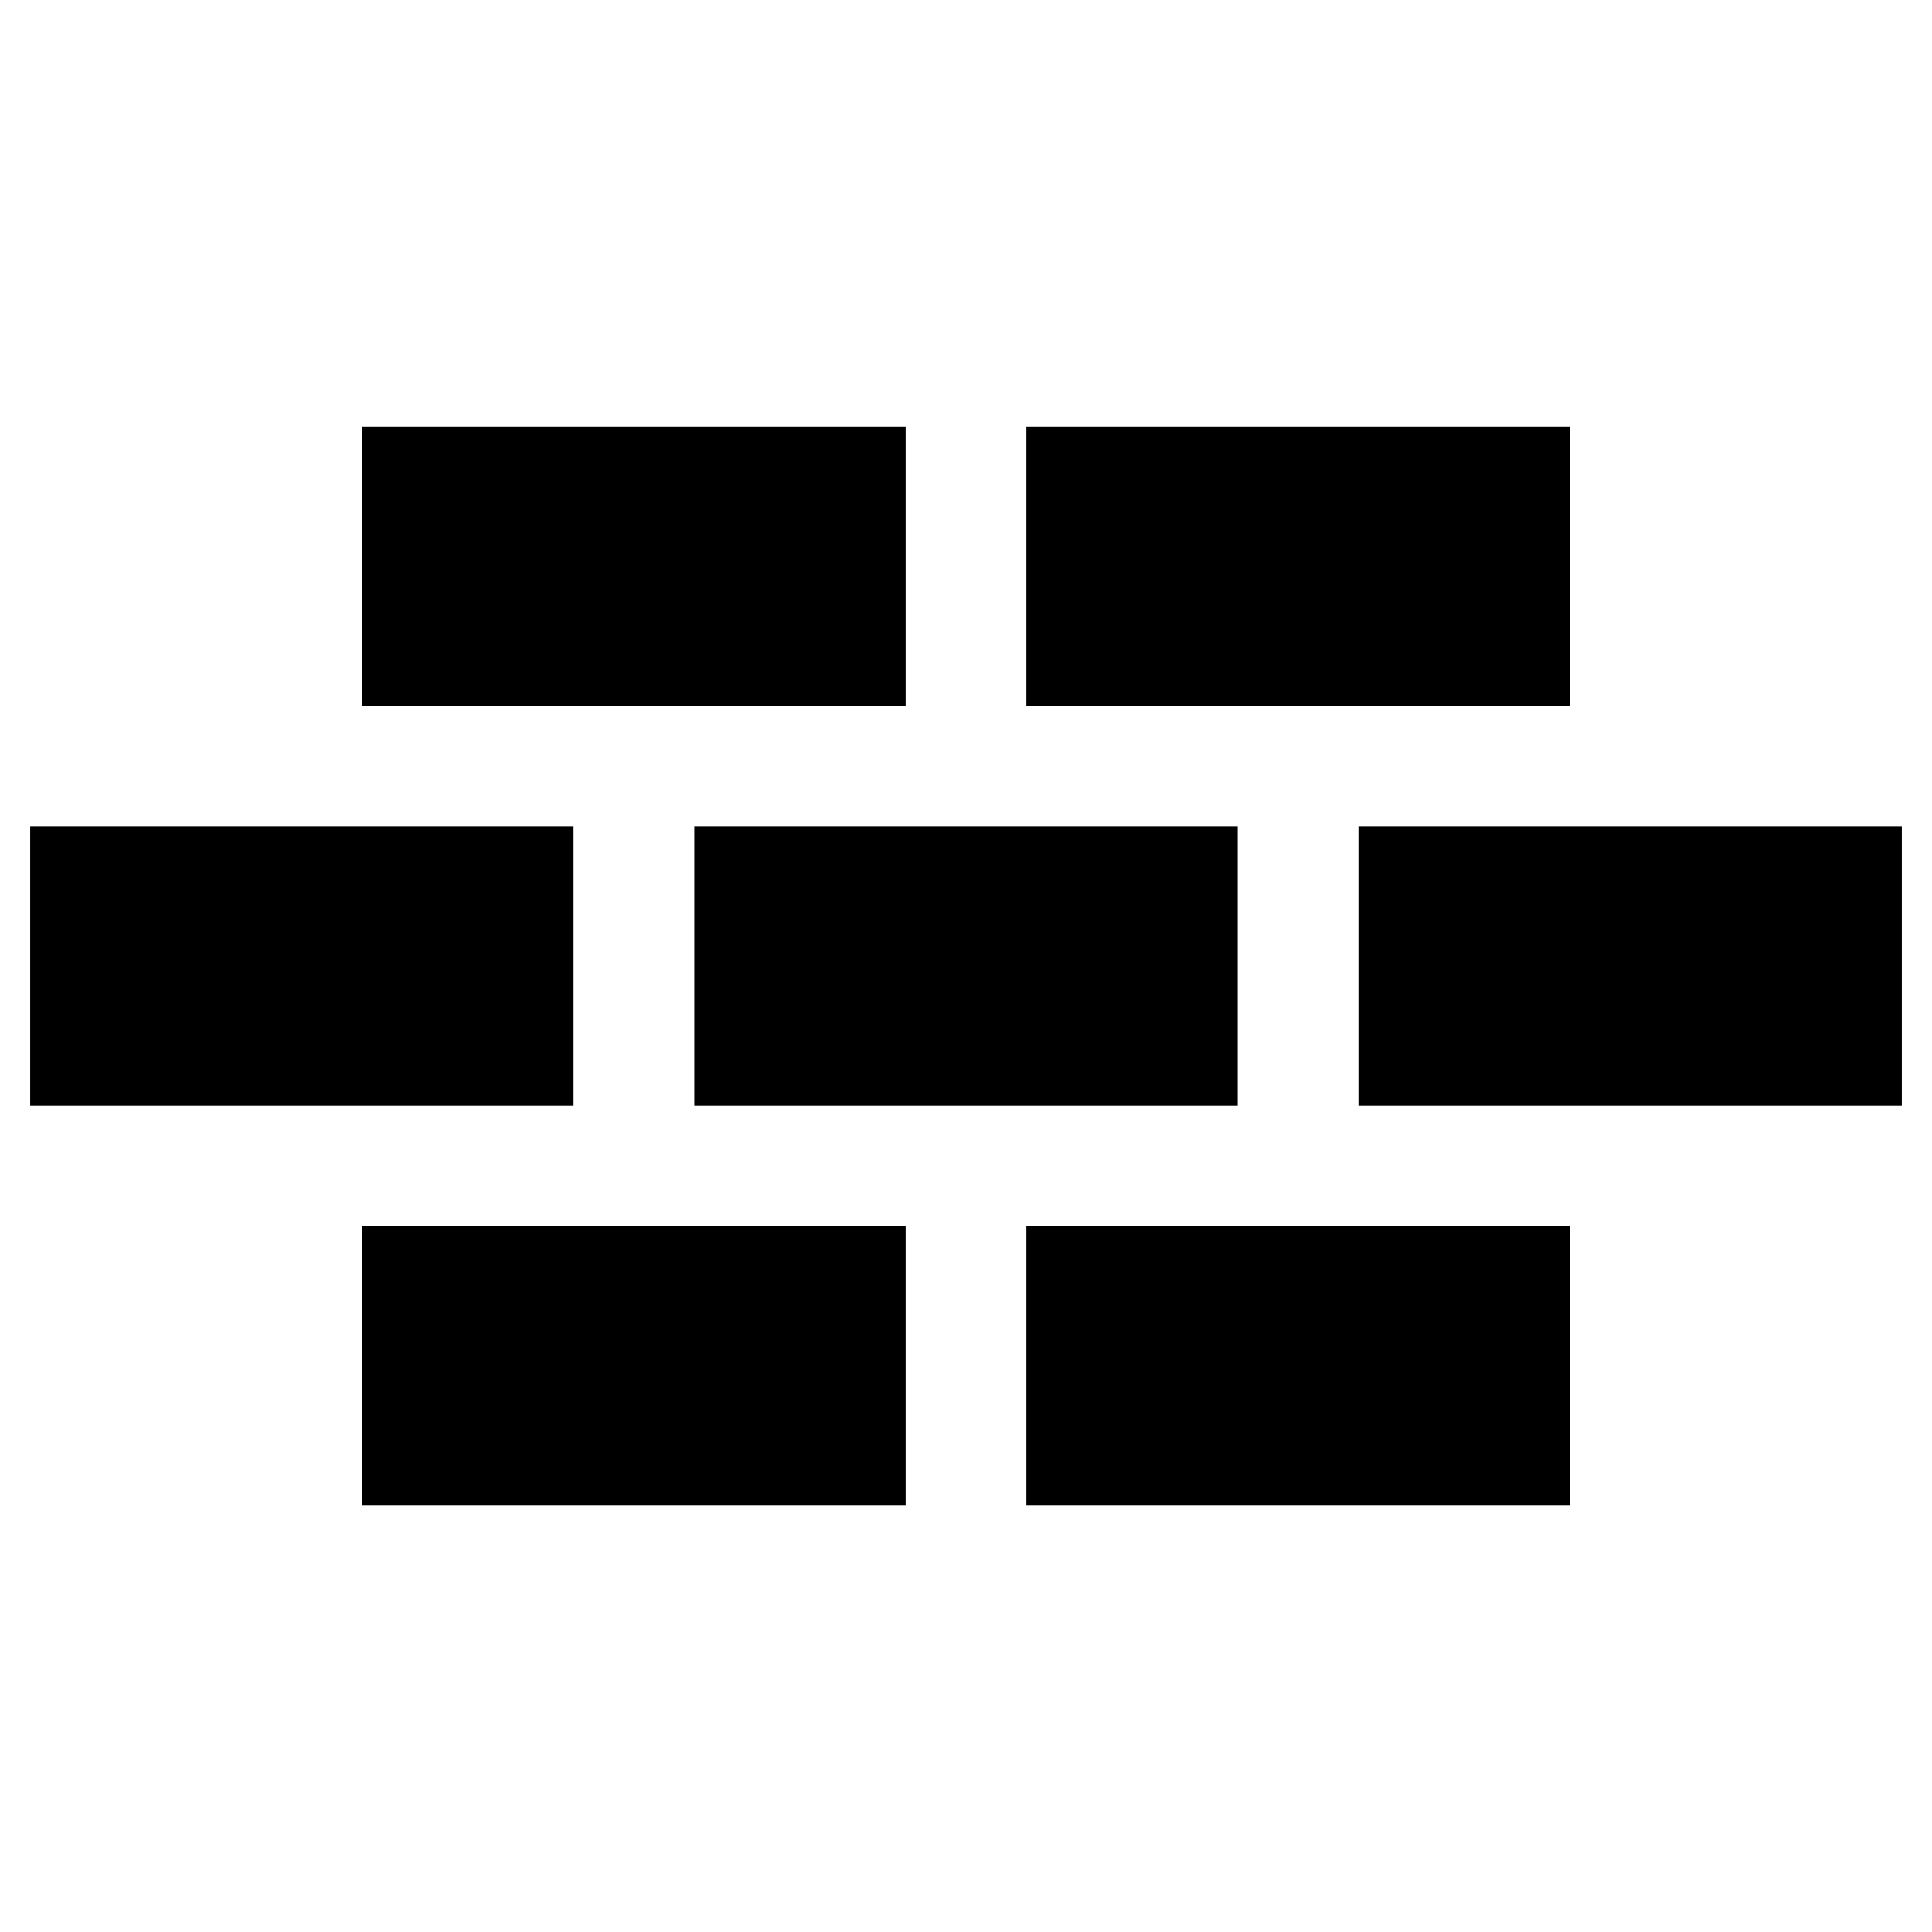 <!-- Generated by IcoMoon.io -->
<svg version="1.1" xmlns="http://www.w3.org/2000/svg" width="32" height="32" viewBox="0 0 32 32">
<title>d-hist-bricks</title>
<path d="M15 7.063h-9v4.625h9zM26 7.063h-9v4.625h9zM6 24.938h9v-4.625h-9zM17 24.938h9v-4.625h-9zM11.5 18.313h9v-4.625h-9zM22.5 13.688v4.625h9v-4.625zM9.5 13.688h-9v4.625h9z"></path>
</svg>
